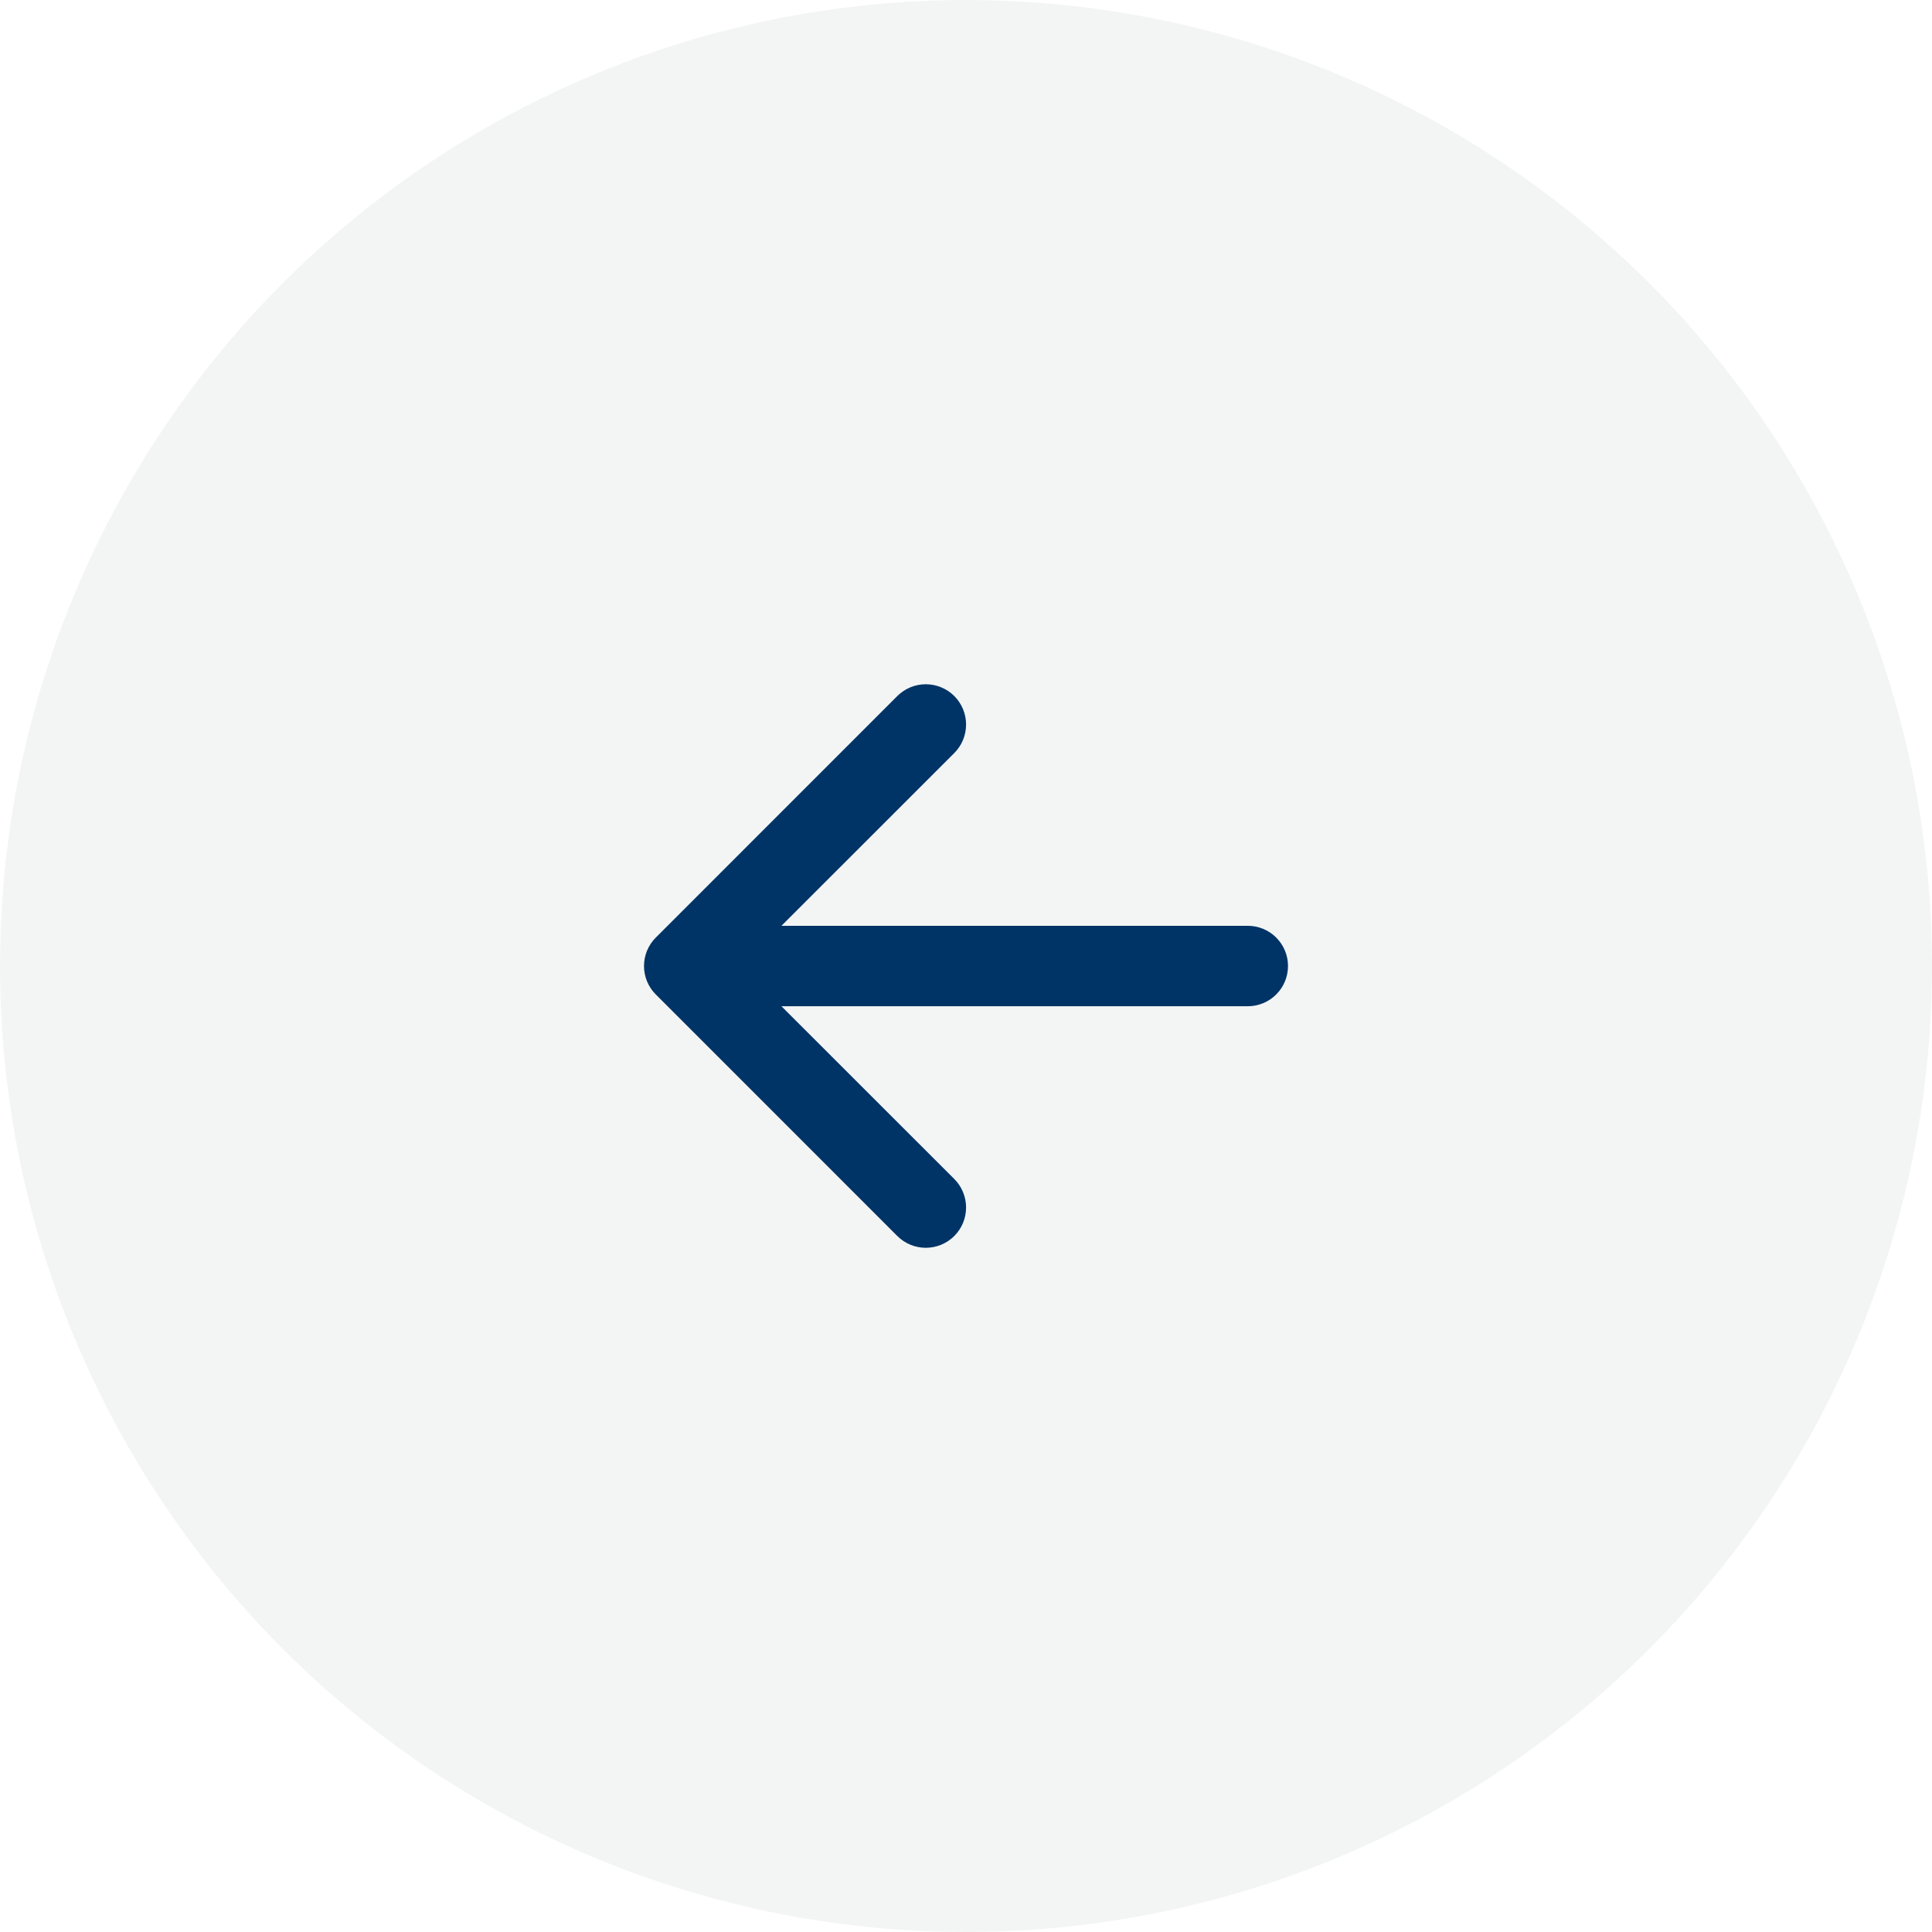 <svg width="48" height="48" viewBox="0 0 48 48" fill="none" xmlns="http://www.w3.org/2000/svg">
<g clip-path="url(#clip0_2559_2870)">
<g filter="url(#filter0_d_2559_2870)">
<circle cx="24" cy="24" r="24" fill="#F3F5F5"/>
</g>
<path fill-rule="evenodd" clip-rule="evenodd" d="M32 24C32 24.266 31.895 24.52 31.707 24.707C31.52 24.895 31.265 25 31 25H19.415L23.709 29.292C23.802 29.385 23.876 29.495 23.926 29.617C23.976 29.738 24.002 29.868 24.002 30C24.002 30.131 23.976 30.262 23.926 30.383C23.876 30.504 23.802 30.615 23.709 30.708C23.616 30.801 23.506 30.874 23.384 30.925C23.263 30.975 23.133 31.001 23.001 31.001C22.869 31.001 22.739 30.975 22.618 30.925C22.496 30.874 22.386 30.801 22.293 30.708L16.294 24.708C16.201 24.616 16.127 24.505 16.076 24.384C16.026 24.262 16 24.132 16 24C16 23.869 16.026 23.739 16.076 23.617C16.127 23.496 16.201 23.385 16.294 23.293L22.293 17.293C22.386 17.2 22.496 17.127 22.618 17.076C22.739 17.026 22.869 17 23.001 17C23.133 17 23.263 17.026 23.384 17.076C23.506 17.127 23.616 17.2 23.709 17.293C23.897 17.481 24.002 17.736 24.002 18.001C24.002 18.133 23.976 18.263 23.926 18.384C23.876 18.506 23.802 18.616 23.709 18.709L19.415 23.001H31C31.265 23.001 31.52 23.106 31.707 23.294C31.895 23.481 32 23.735 32 24Z" fill="#003466"/>
</g>
<defs>
<filter id="filter0_d_2559_2870" x="-4" y="-4" width="56" height="56" filterUnits="userSpaceOnUse" color-interpolation-filters="sRGB">
<feFlood flood-opacity="0" result="BackgroundImageFix"/>
<feColorMatrix in="SourceAlpha" type="matrix" values="0 0 0 0 0 0 0 0 0 0 0 0 0 0 0 0 0 0 127 0" result="hardAlpha"/>
<feOffset/>
<feGaussianBlur stdDeviation="2"/>
<feComposite in2="hardAlpha" operator="out"/>
<feColorMatrix type="matrix" values="0 0 0 0 0 0 0 0 0 0 0 0 0 0 0 0 0 0 0.12 0"/>
<feBlend mode="normal" in2="BackgroundImageFix" result="effect1_dropShadow_2559_2870"/>
<feBlend mode="normal" in="SourceGraphic" in2="effect1_dropShadow_2559_2870" result="shape"/>
</filter>
<clipPath id="clip0_2559_2870">
<rect width="48" height="48" fill="white"/>
</clipPath>
</defs>
</svg>
